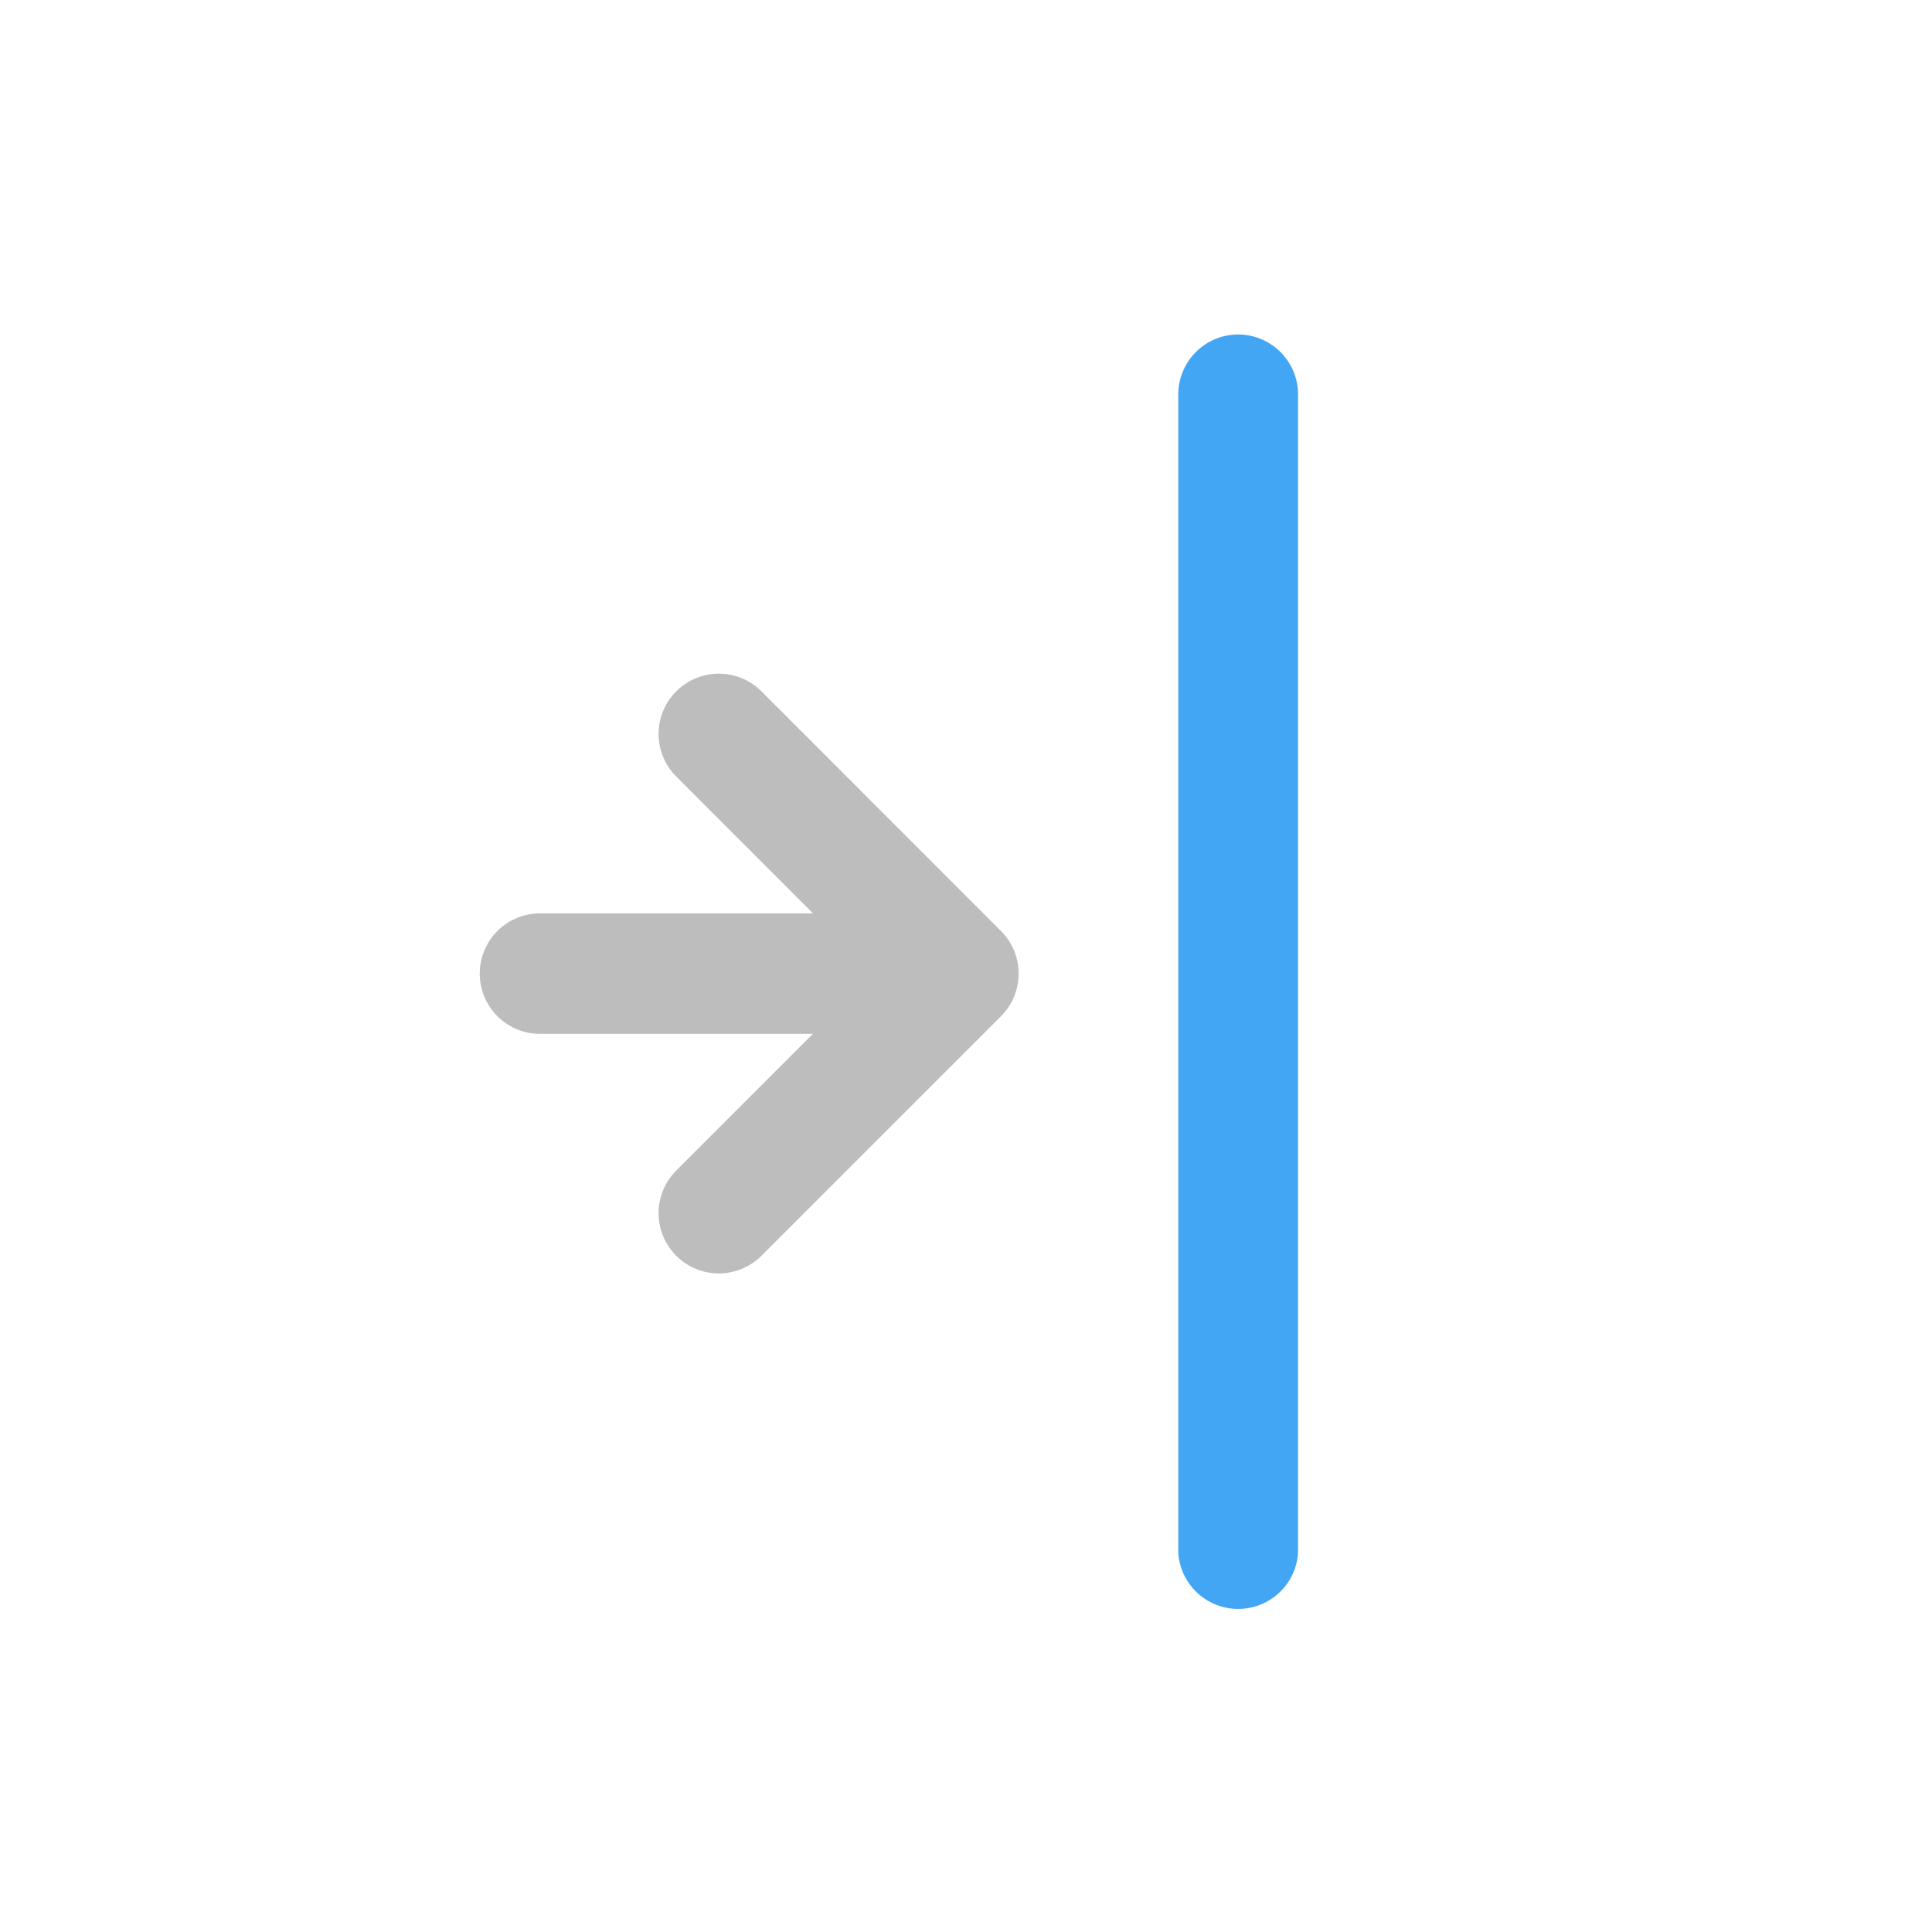 <svg xmlns="http://www.w3.org/2000/svg" width="16pt" height="16pt" viewBox="0 0 16 16"><path d="M10.254 2.77a.497.497 0 0 0-.496.496v9.593a.497.497 0 0 0 .992 0V3.266a.497.497 0 0 0-.496-.496zm0 0" fill="#42a5f5" fill-opacity=".992"/><path d="M5.953 6.078l1.984 1.985-1.984 1.984M7.61 8.063H4.472" fill="none" stroke-width=".998" stroke-linecap="round" stroke-linejoin="round" stroke="#bdbdbd"/></svg>